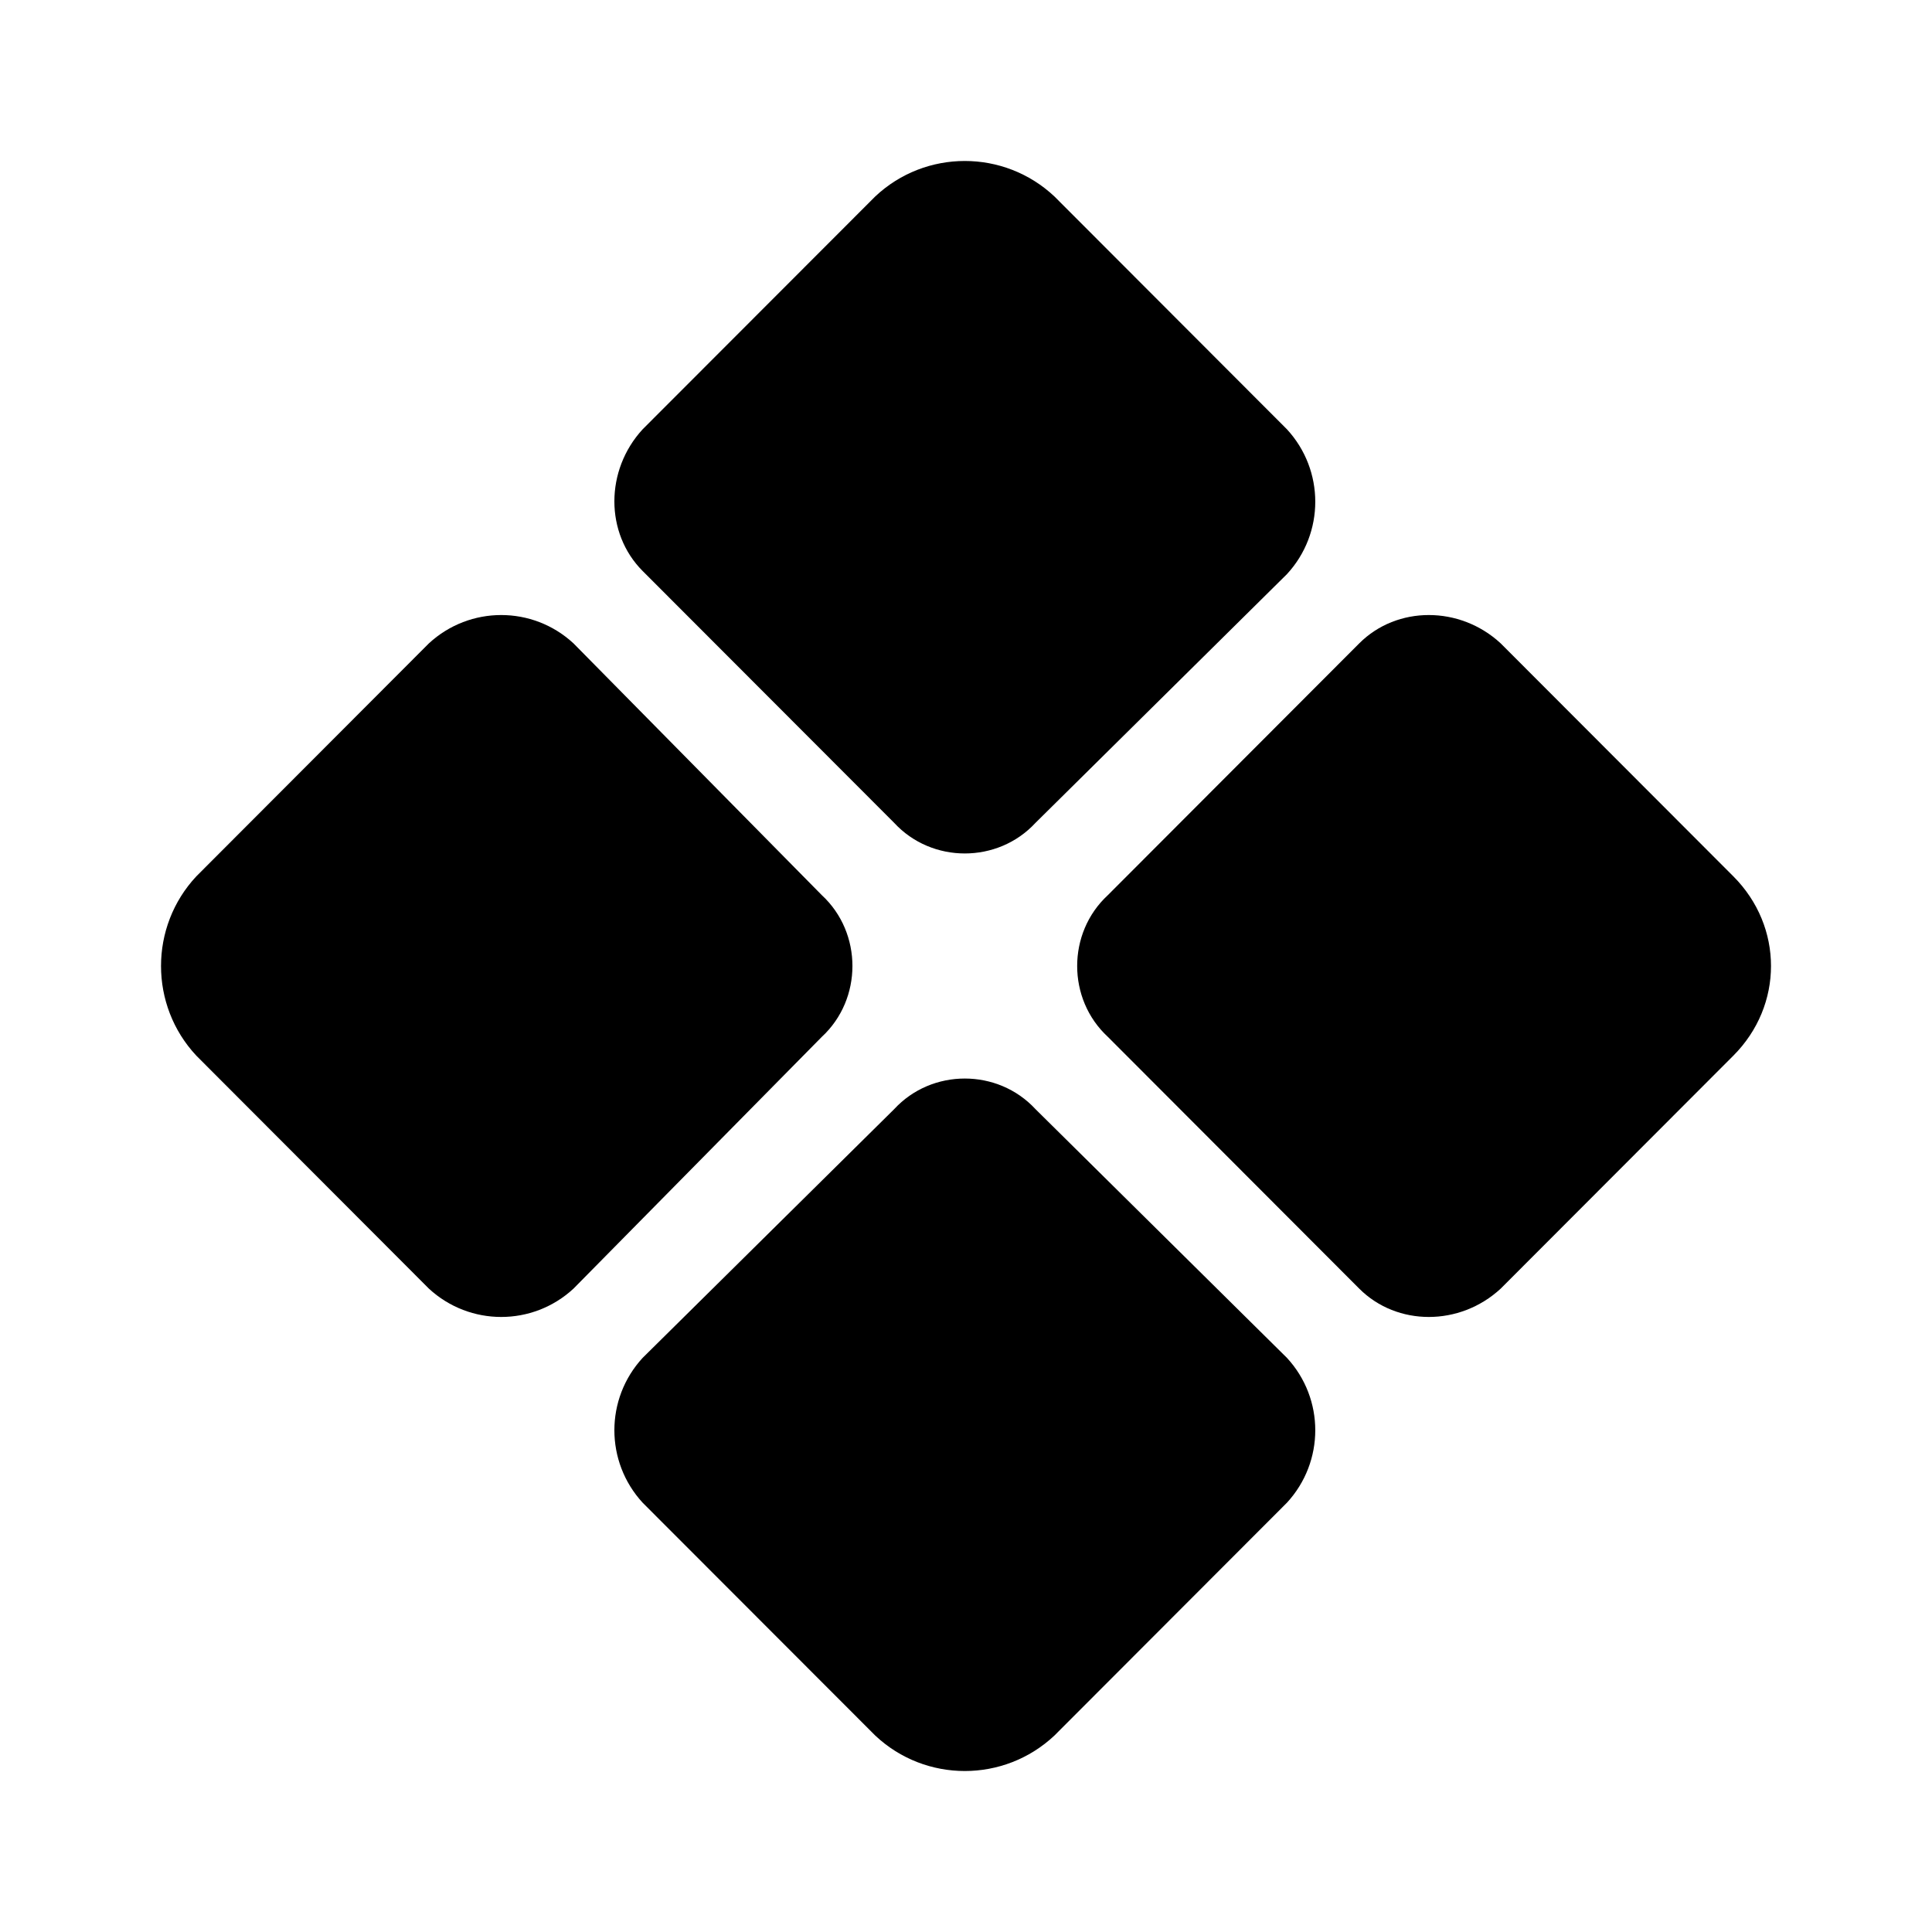 <svg xmlns="http://www.w3.org/2000/svg" width="100%" height="100%" viewBox="0 0 24 24">
<path d="M10.873 2.44C11.497 1.853 12.473 1.853 13.098 2.44L15.987 5.333C16.456 5.842 16.456 6.624 15.987 7.132L12.864 10.221C12.395 10.729 11.575 10.729 11.107 10.221L7.983 7.093C7.515 6.624 7.515 5.842 7.983 5.333L10.873 2.44ZM7.124 7.992L10.209 11.12C10.716 11.589 10.716 12.411 10.209 12.88L7.124 16.008C6.617 16.477 5.836 16.477 5.328 16.008L2.439 13.114C1.854 12.489 1.854 11.511 2.439 10.886L5.328 7.992C5.836 7.523 6.617 7.523 7.124 7.992ZM7.983 16.868L11.107 13.779C11.575 13.271 12.395 13.271 12.864 13.779L15.987 16.868C16.456 17.376 16.456 18.158 15.987 18.667L13.098 21.56C12.473 22.147 11.497 22.147 10.873 21.56L7.983 18.667C7.515 18.158 7.515 17.376 7.983 16.868ZM16.885 16.008L13.762 12.88C13.254 12.411 13.254 11.589 13.762 11.12L16.885 7.992C17.354 7.523 18.135 7.523 18.642 7.992L21.532 10.886C22.156 11.511 22.156 12.489 21.532 13.114L18.642 16.008C18.135 16.477 17.354 16.477 16.885 16.008Z"/>
</svg>
